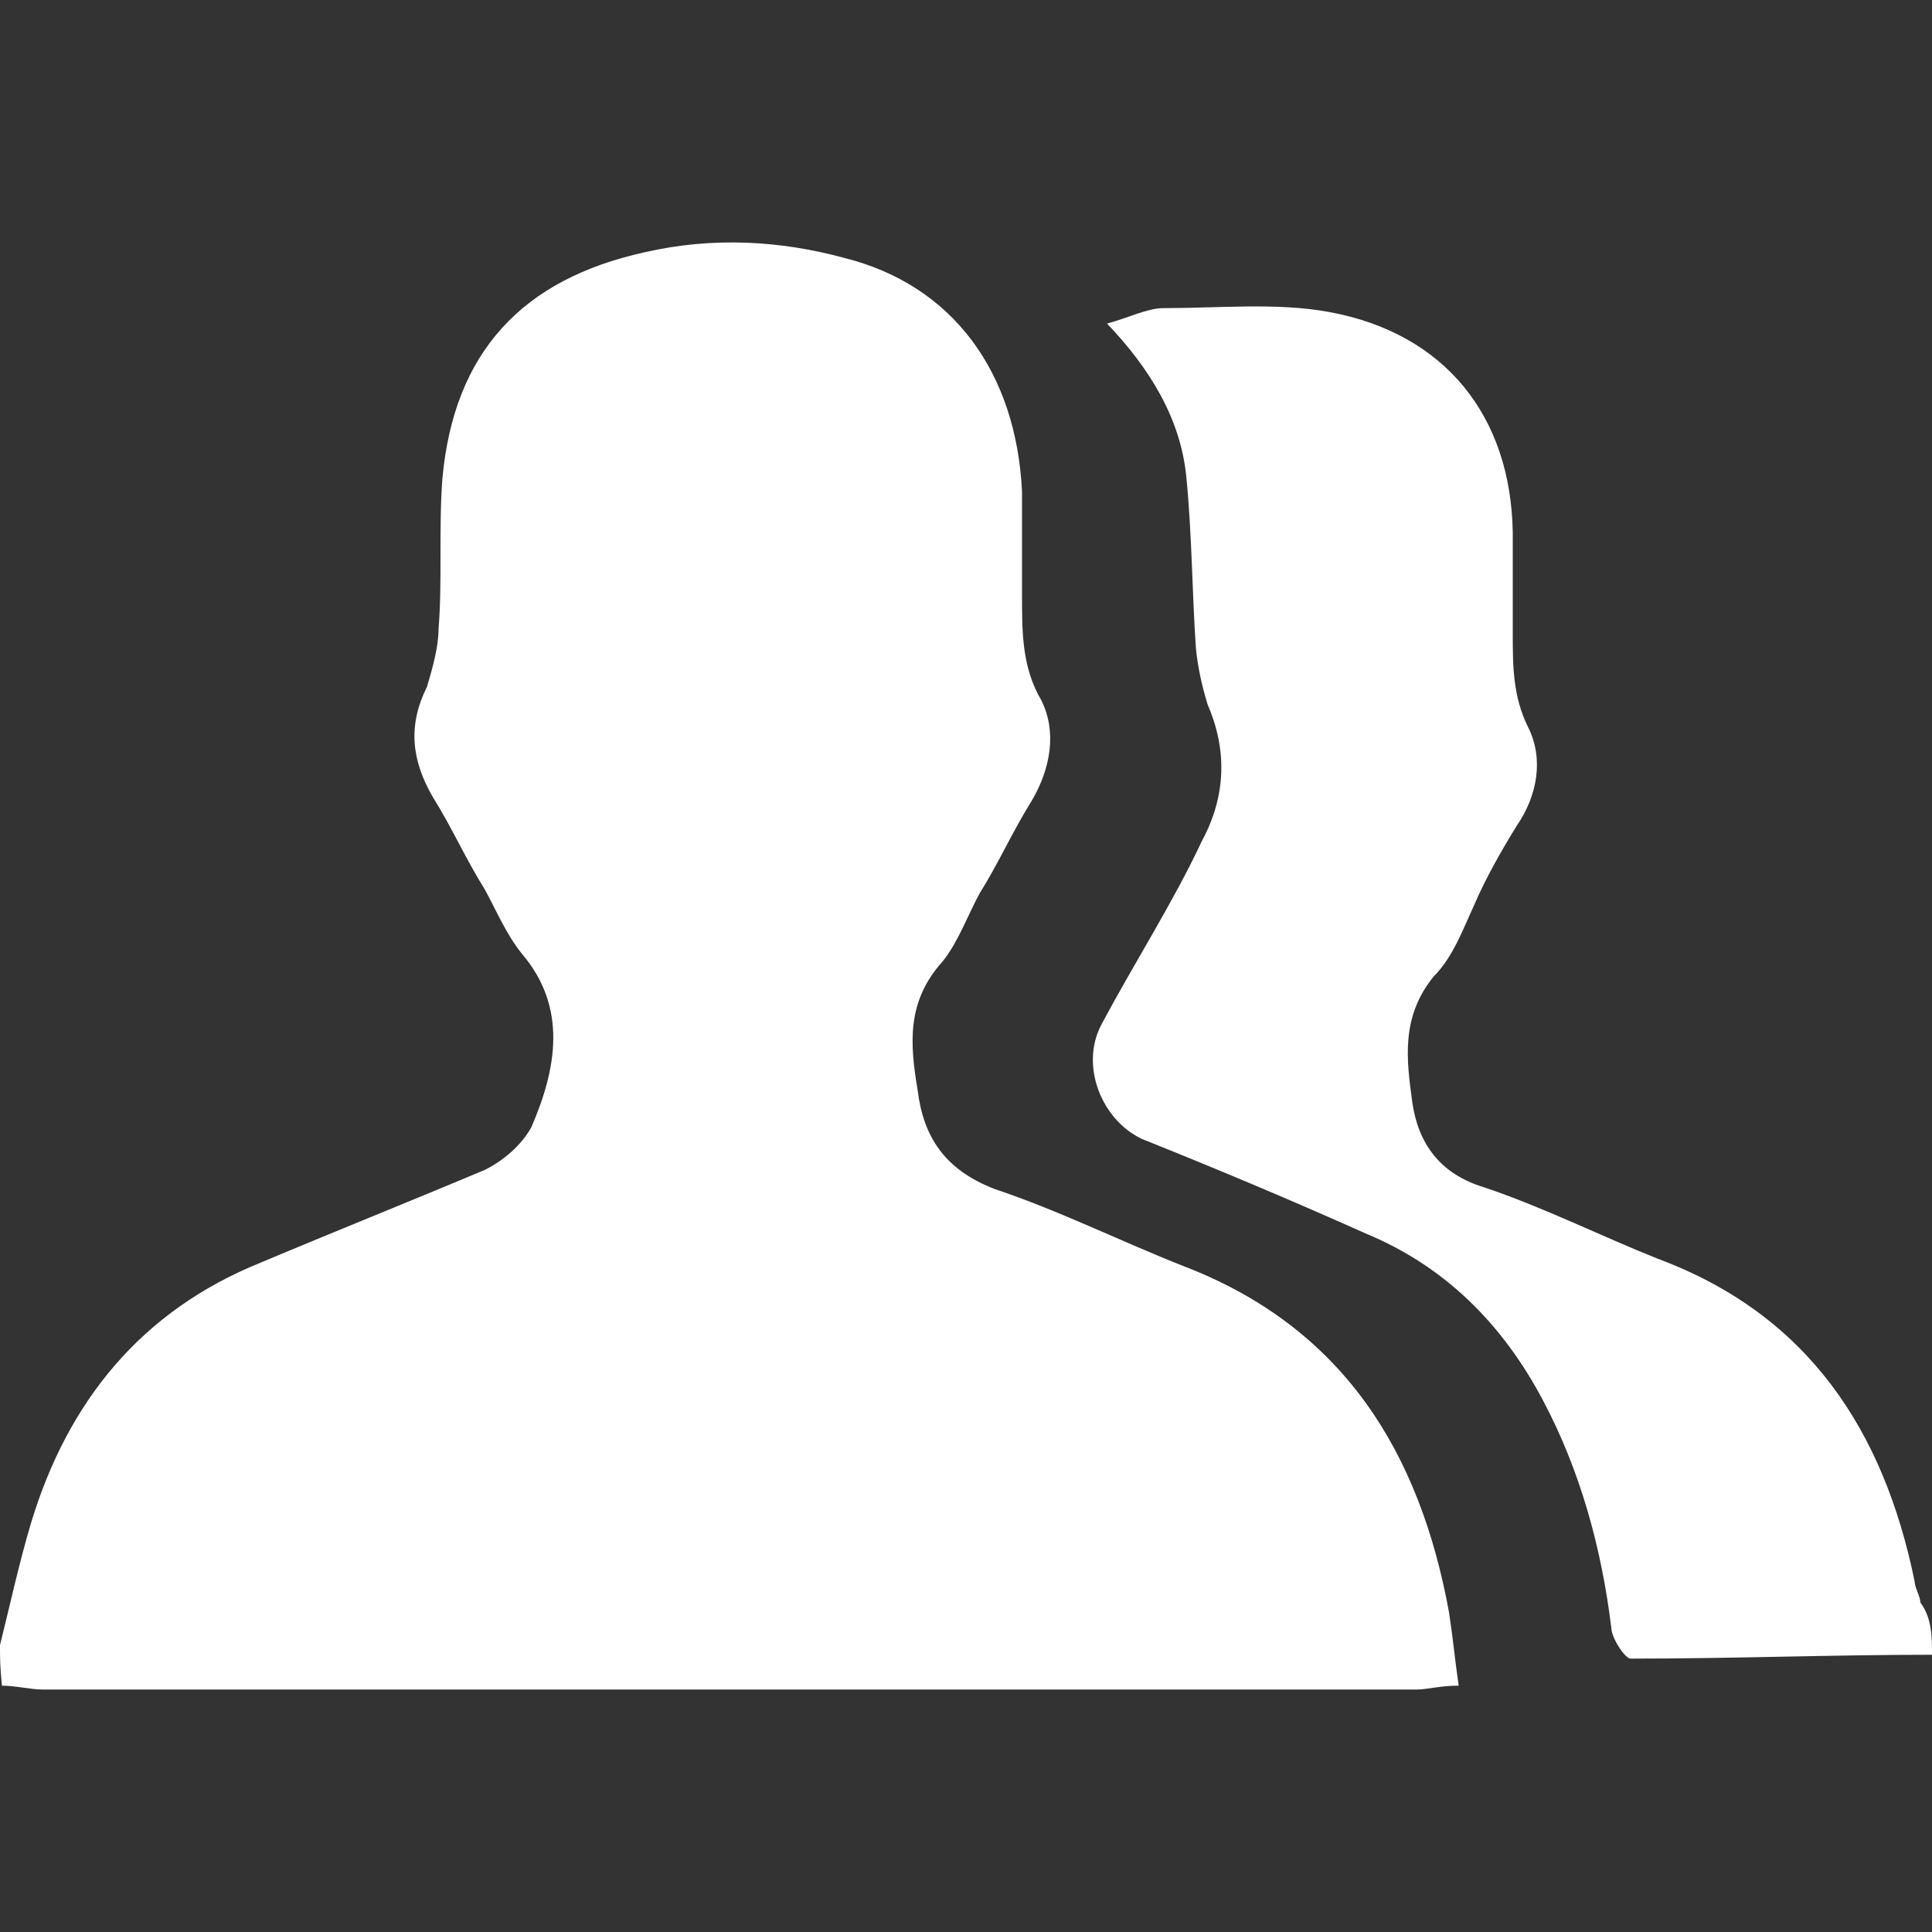 <?xml version="1.0" encoding="utf-8"?>
<!-- Generator: Adobe Illustrator 21.0.2, SVG Export Plug-In . SVG Version: 6.00 Build 0)  -->
<svg version="1.1" id="Layer_1" xmlns="http://www.w3.org/2000/svg" xmlns:xlink="http://www.w3.org/1999/xlink" x="0px" y="0px"
	 viewBox="0 0 200 200" style="enable-background:new 0 0 200 200;" xml:space="preserve">
<rect x="0" y="0" width="200" height="200" fill="#333333" stroke="none"/>
<style type="text/css">
	.st0{fill:#FFFFFF;}
</style>
<g id="S6wjzi_1_">
	<g>
		<path class="st0" d="M0,170.3c1-4,2-8.6,3.2-12.6c3.8-12.6,11.4-22,23.8-27c7.6-3.2,15.6-6.4,23.2-9.6c2-1,3.8-2.6,4.8-4.4
			c2.6-6,3.8-12.4-1-18c-1.6-2-2.6-4.4-3.8-6.6c-2-3.2-3.4-6.4-5.4-9.6c-2.2-3.8-2.6-7.4-0.6-11.4c0.6-2,1.2-4.2,1.2-6
			c0.4-5,0-10.4,0.4-15.6c1.2-13,8.2-20.6,21-23.4c7-1.6,14-1.2,20.6,0.6c11.2,2.8,17.8,11.8,18.4,24.2c0,3.4,0,7.4,0,10.8
			c0,3.8,0,7.4,2,10.8c1.6,3.2,1,7-1,10.4c-2,3.2-3.4,6.4-5.4,9.6c-1.2,2.2-2.2,5-3.8,7c-3.8,4.2-3.4,8.6-2.6,13.4
			c0.6,4.8,2.8,8.2,8,10.2c6.6,2.2,13,5.4,19.6,8c16.6,6.4,24.4,19.4,27.4,35.8c0.4,2.6,0.6,4.8,1,7.6c-2,0-3.2,0.4-4.4,0.4
			c-47.4,0-95,0-142.2,0c-1.2,0-2.8-0.4-4.2-0.4C0,172.5,0,171.7,0,170.3z"/>
		<path class="st0" d="M200,171.3c-10.4,0-20.6,0.4-31.2,0.4c-0.6,0-2-2.2-2-3.2c-1-8.2-3.2-16.2-7-23.4c-4.2-8-10.2-14-18.4-17.4
			c-7.6-3.4-15.2-6.6-23.2-9.8c-4.2-2-6.4-7.6-4.2-11.8c3.4-6.4,7.4-12.6,10.4-19c2.6-4.8,2.6-9.6,0.6-14.2c-0.6-2-1-3.8-1.2-5.8
			c-0.4-5.8-0.4-11.8-1-17.8s-3.8-11.2-8.2-15.8c2.2-0.6,4.2-1.6,5.8-1.6c5.8,0,11.8-0.6,17.2,0.4c12,2.2,18.8,10.8,19,22.8
			c0,3.4,0,7,0,10.4s0,6.6,1.6,9.8c1.6,3.2,1,7-1.2,10.2c-1.6,2.6-3.2,5.4-4.4,8.2c-1.2,2.6-2.2,5.4-4.2,7.4
			c-3.4,4.2-2.8,8.6-2.2,13c0.6,4.2,2.8,7.4,7.4,8.8c6,2,12,5,18,7.4c15.6,5.8,23.4,17.8,26.6,33.4c0,0.6,0.6,1.6,0.6,2.2
			C200,167.5,200,169.5,200,171.3z"/>
	</g>
</g>
</svg>
